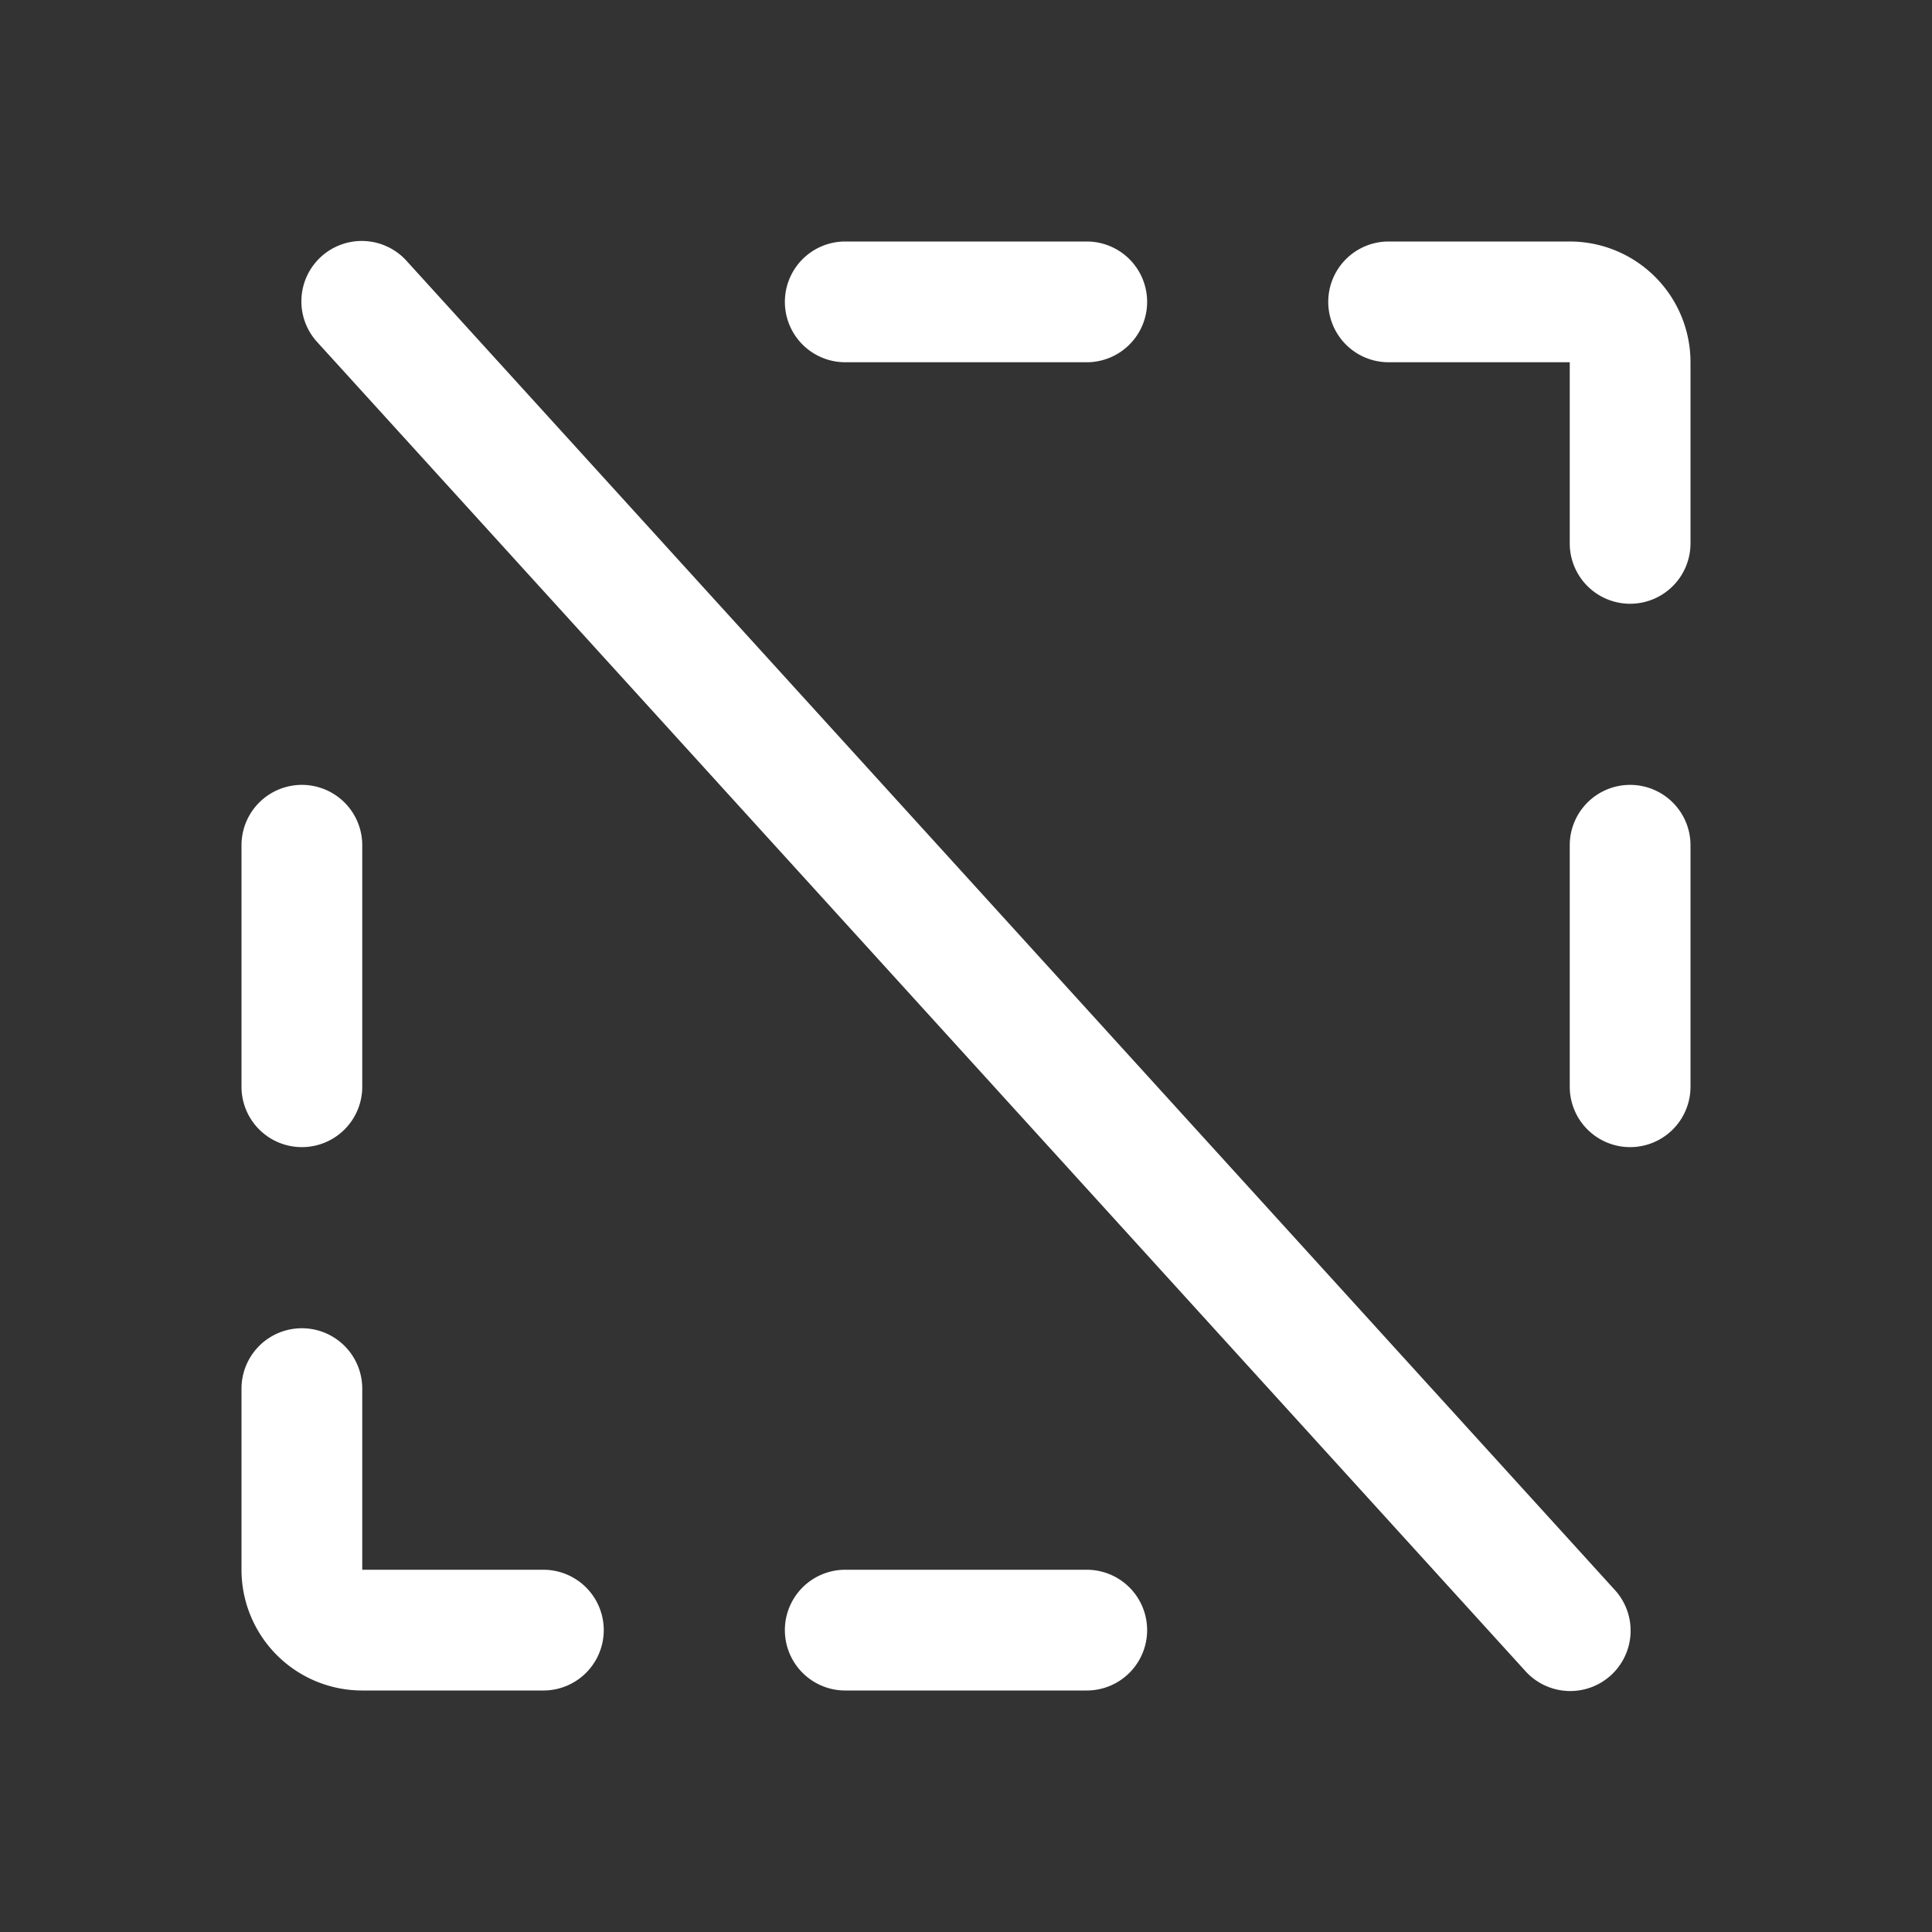 <svg fill="white" height="32" viewBox="0 0 256 256" width="32" xmlns="http://www.w3.org/2000/svg">
<rect x="0" y="0" width="256" height="256" fill="#333333" stroke="none"/>
<path d="M104,40a8,8,0,0,1,8-8h32a8,8,0,0,1,0,16H112A8,8,0,0,1,104,40Zm40,168H112a8,8,0,0,0,0,16h32a8,8,0,0,0,0-16ZM208,32H184a8,8,0,0,0,0,16h24V72a8,8,0,0,0,16,0V48A16,16,0,0,0,208,32Zm8,72a8,8,0,0,0-8,8v32a8,8,0,0,0,16,0V112A8,8,0,0,0,216,104ZM40,152a8,8,0,0,0,8-8V112a8,8,0,0,0-16,0v32A8,8,0,0,0,40,152Zm32,56H48V184a8,8,0,0,0-16,0v24a16,16,0,0,0,16,16H72a8,8,0,0,0,0-16ZM53.92,34.62A8,8,0,1,0,42.08,45.38l160,176a8,8,0,1,0,11.84-10.76Z"></path>
</svg>
